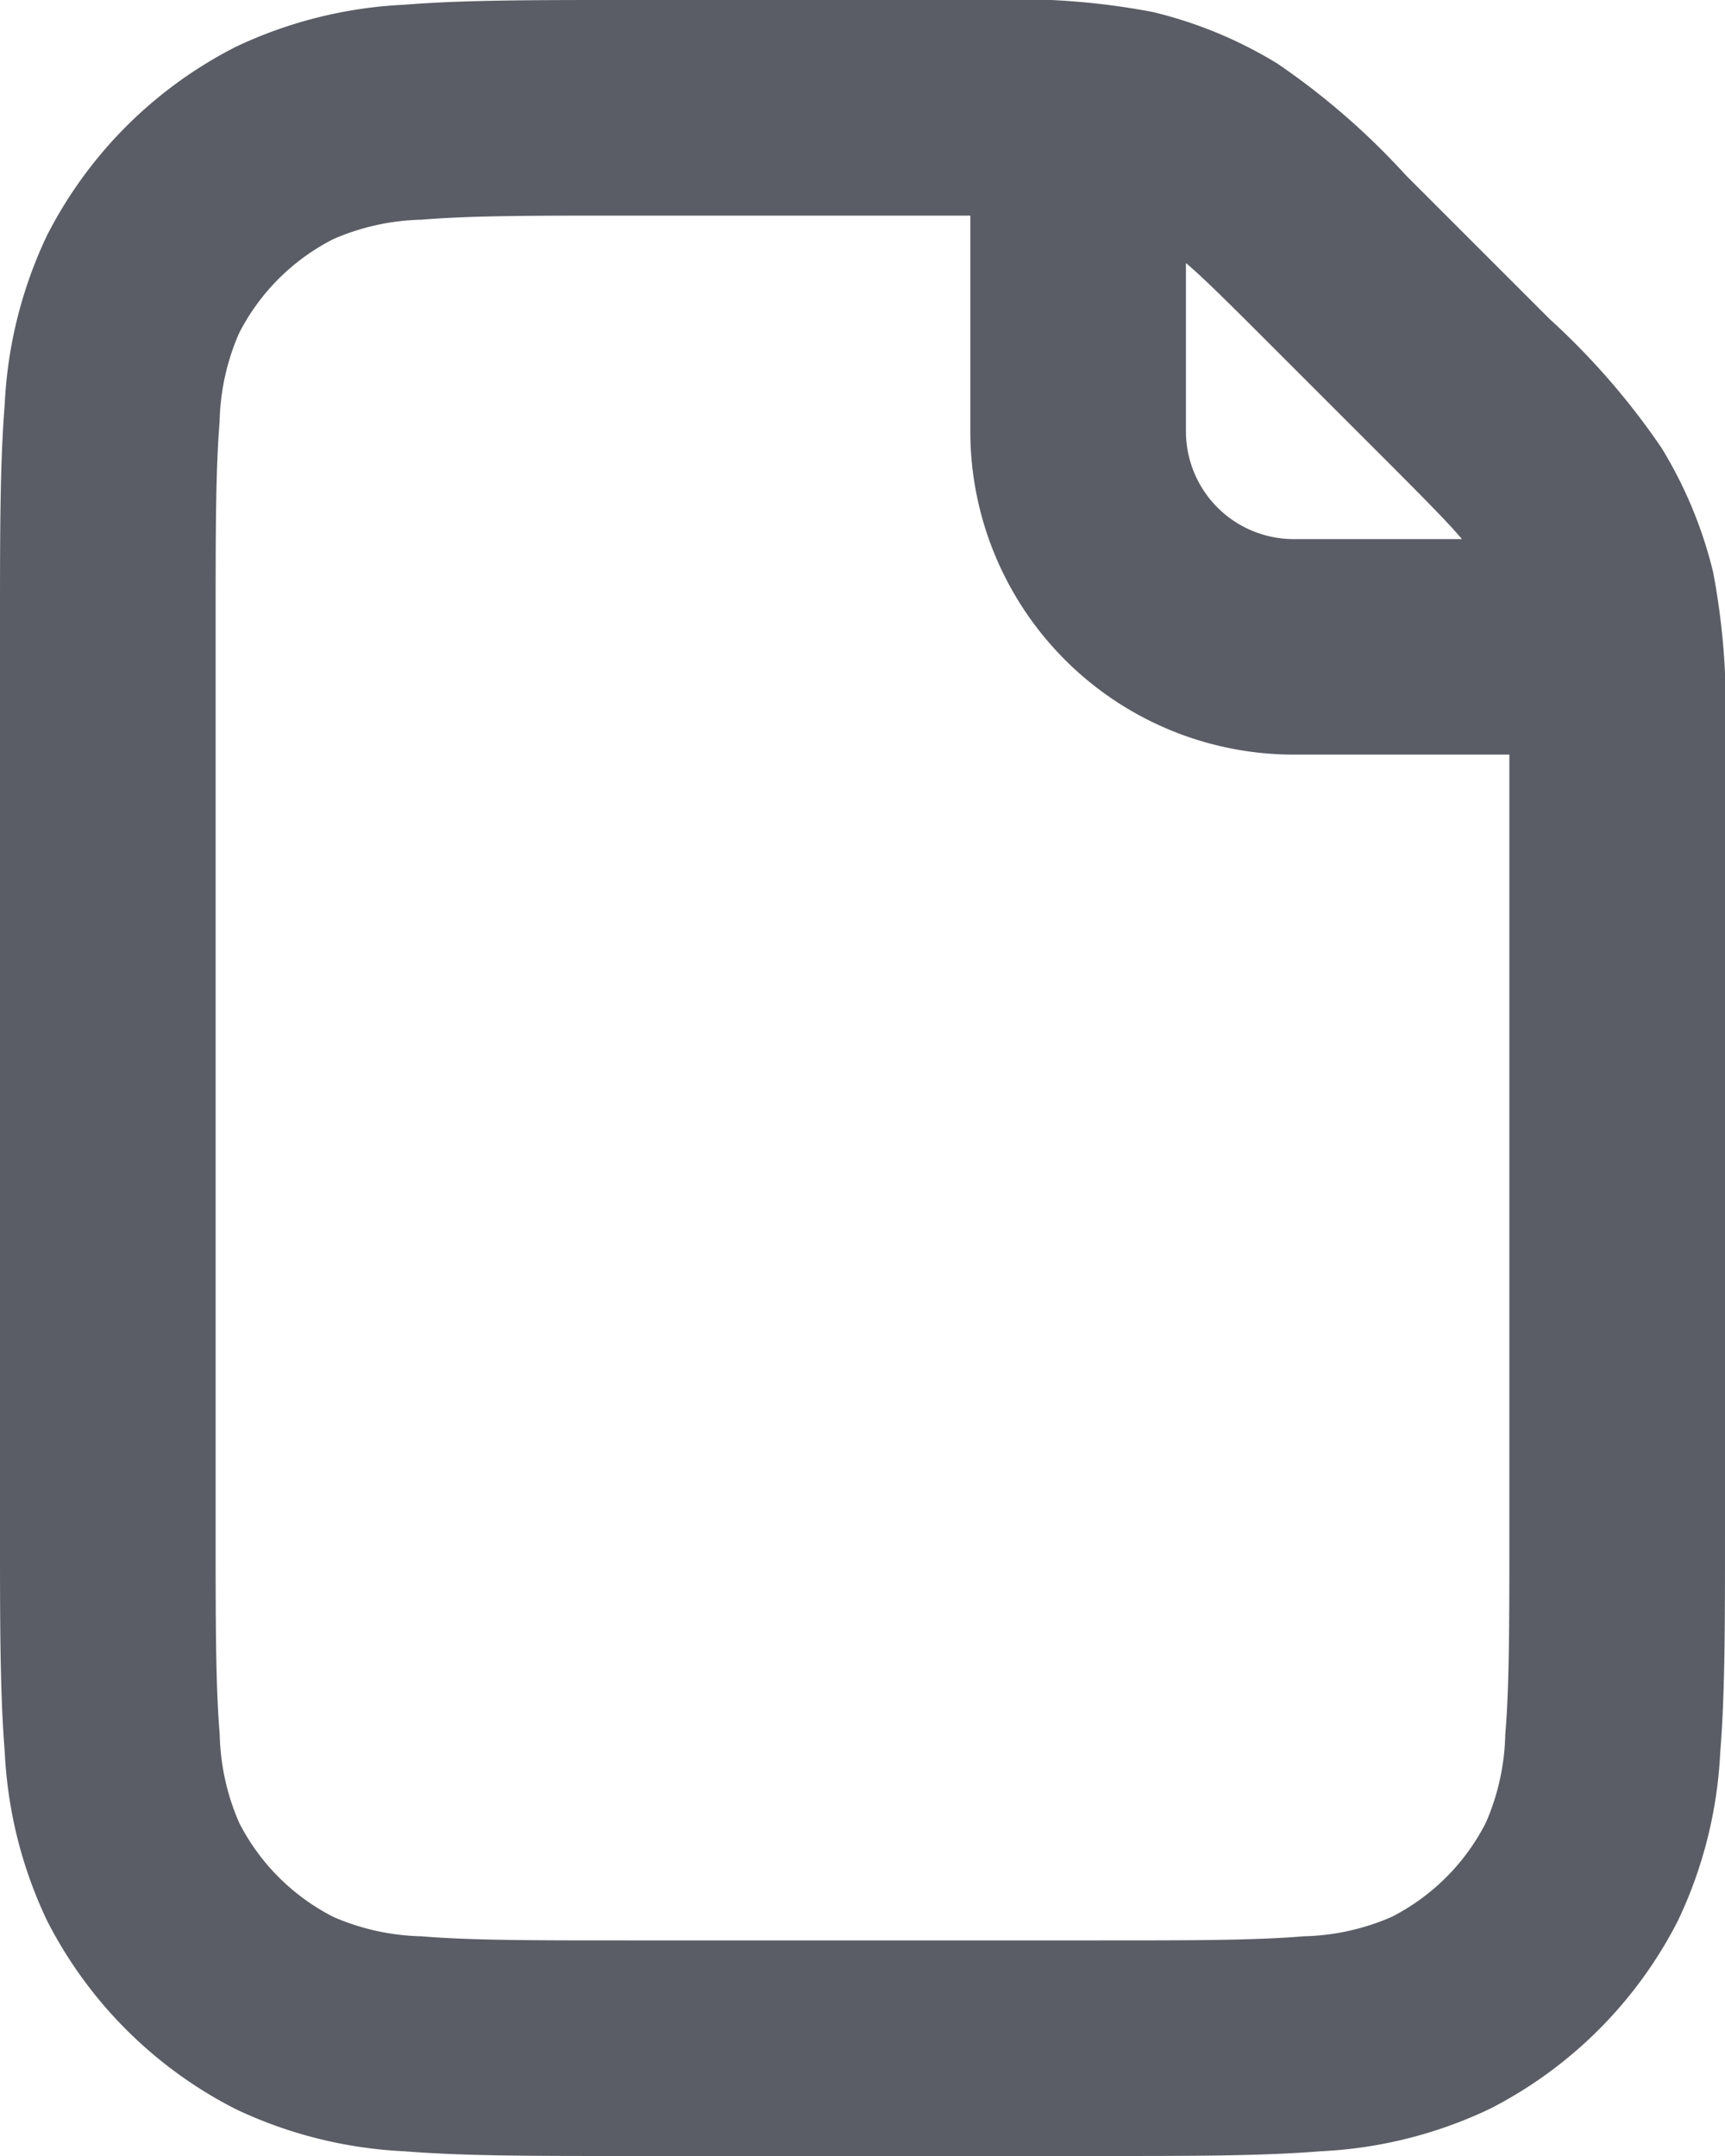 <svg xmlns="http://www.w3.org/2000/svg" width="16" height="20"><path d="M15.89 5.309a4 4 0 00-.48-1.156 6.755 6.755 0 00-1.037-1.194l-1.332-1.332A6.754 6.754 0 0011.847.589a4 4 0 00-1.156-.478A6.753 6.753 0 009.114 0H5.759c-.805 0-1.47 0-2.01.044a4.09 4.09 0 00-1.565.392A4 4 0 00.436 2.184a4.089 4.089 0 00-.392 1.564C0 4.29 0 4.954 0 5.758v8.483c0 .805 0 1.47.044 2.01a4.088 4.088 0 00.392 1.565 4 4 0 001.748 1.748 4.09 4.09 0 001.564.392C4.29 20 4.954 20 5.758 20h4.483c.805 0 1.47 0 2.01-.044a4.09 4.09 0 001.565-.392 4 4 0 001.748-1.748 4.088 4.088 0 00.392-1.564c.044-.541.044-1.206.044-2.01V6.885a6.747 6.747 0 00-.11-1.577zM11 2.44c.142.12.338.312.699.673l1.188 1.188c.36.361.553.557.673.7H12a1 1 0 01-1-1zm3 11.76c0 .857 0 1.439-.038 1.889a2.16 2.16 0 01-.18.819 2 2 0 01-.874.874 2.157 2.157 0 01-.819.18C11.639 18 11.057 18 10.2 18H5.8c-.857 0-1.439 0-1.889-.038a2.158 2.158 0 01-.819-.18 2 2 0 01-.874-.874 2.16 2.16 0 01-.18-.819C2 15.639 2 15.057 2 14.2V5.8c0-.856 0-1.439.037-1.889a2.16 2.16 0 01.18-.819 2 2 0 01.875-.874 2.158 2.158 0 01.819-.18C4.361 2 4.943 2 5.8 2H9v2a3 3 0 003 3h2z" fill="#5a5d65" fill-rule="evenodd"/></svg>